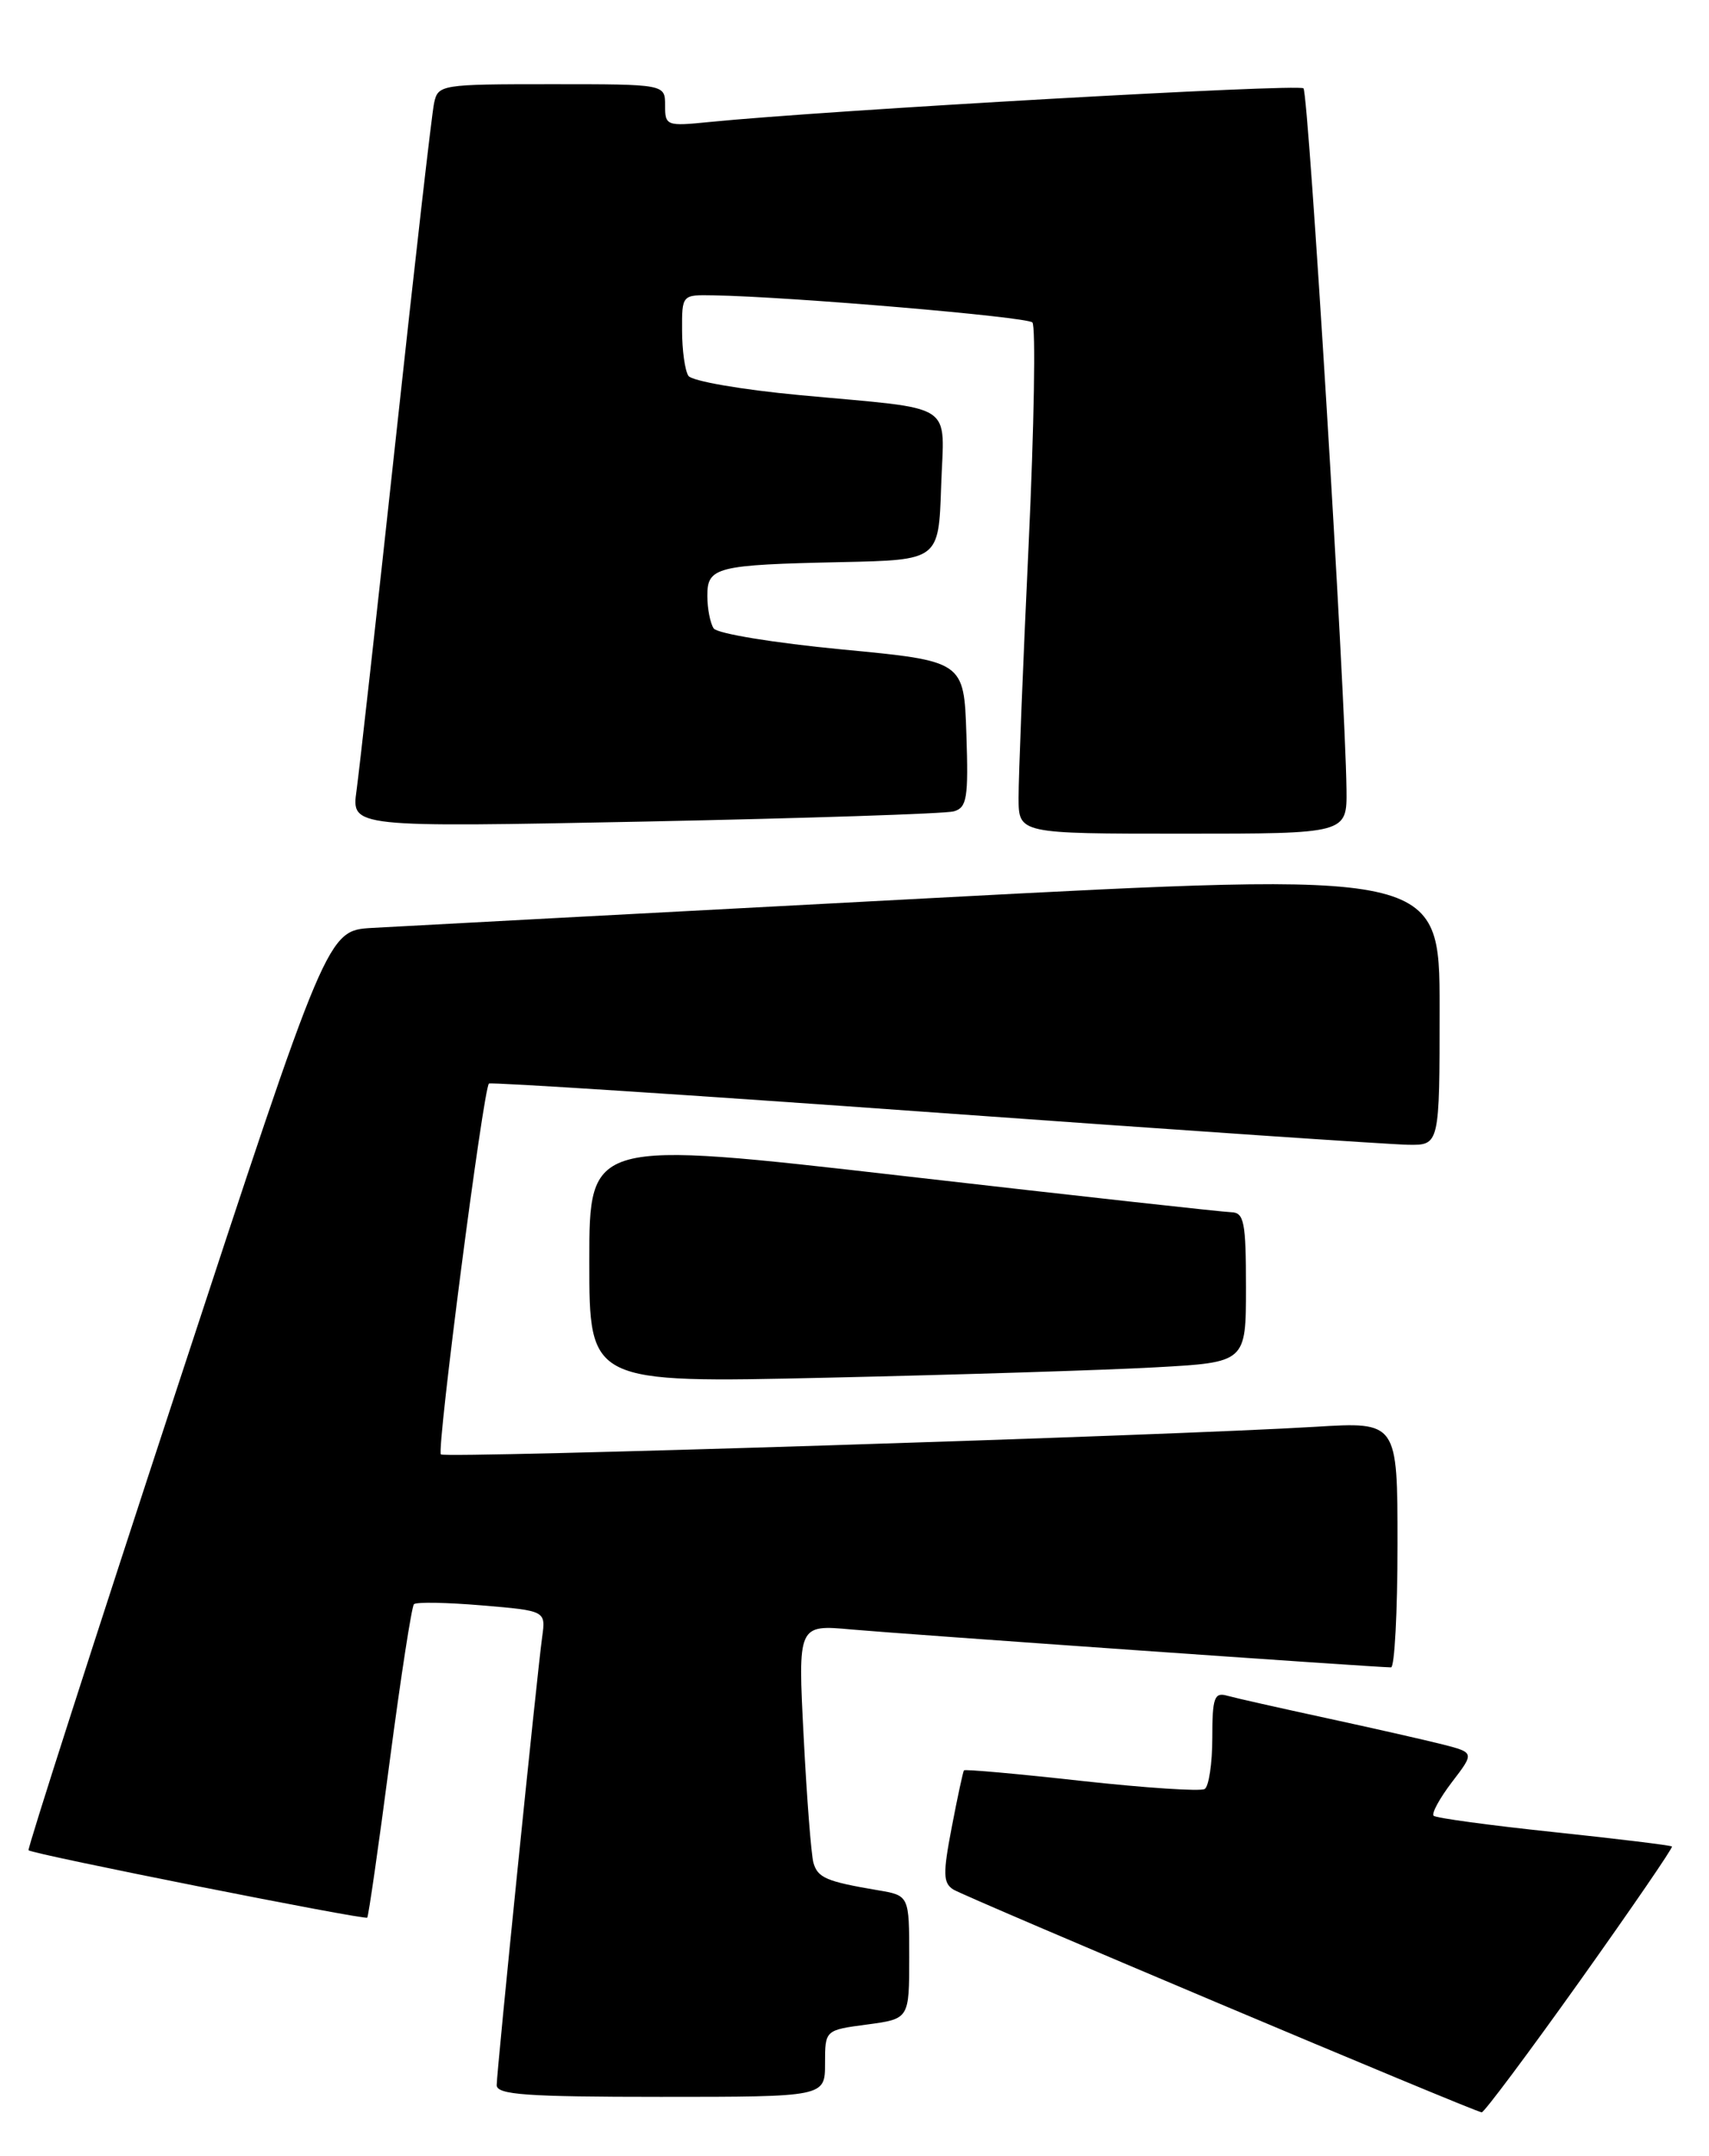 <?xml version="1.0" encoding="UTF-8" standalone="no"?>
<!DOCTYPE svg PUBLIC "-//W3C//DTD SVG 1.1//EN" "http://www.w3.org/Graphics/SVG/1.1/DTD/svg11.dtd" >
<svg xmlns="http://www.w3.org/2000/svg" xmlns:xlink="http://www.w3.org/1999/xlink" version="1.1" viewBox="0 0 203 256">
 <g >
 <path fill="currentColor"
d=" M 187.68 235.21 C 193.82 226.58 198.74 219.41 198.60 219.27 C 198.46 219.13 192.14 218.36 184.56 217.56 C 176.98 216.76 170.55 215.89 170.29 215.62 C 170.02 215.35 171.00 213.55 172.47 211.62 C 175.15 208.12 175.15 208.12 171.32 207.14 C 169.22 206.61 163.00 205.20 157.50 204.01 C 152.00 202.82 146.71 201.63 145.75 201.36 C 144.24 200.93 144.00 201.61 144.00 206.37 C 144.00 209.40 143.59 212.13 143.10 212.44 C 142.60 212.75 136.01 212.31 128.45 211.48 C 120.90 210.64 114.62 210.08 114.50 210.23 C 114.39 210.38 113.73 213.42 113.05 216.99 C 111.99 222.50 112.02 223.61 113.24 224.38 C 114.66 225.27 175.02 250.73 176.00 250.84 C 176.28 250.87 181.53 243.84 187.68 235.21 Z  M 98.00 245.03 C 98.00 241.07 98.00 241.07 103.00 240.41 C 108.00 239.74 108.00 239.74 108.00 232.42 C 108.00 225.09 108.00 225.09 104.25 224.46 C 98.17 223.43 97.13 222.99 96.62 221.20 C 96.36 220.26 95.83 213.52 95.46 206.21 C 94.77 192.92 94.77 192.92 101.14 193.50 C 107.04 194.03 163.51 198.00 165.23 198.00 C 165.65 198.00 166.00 191.44 166.00 183.42 C 166.00 168.84 166.00 168.84 156.25 169.43 C 139.06 170.48 52.87 173.20 52.37 172.71 C 51.84 172.18 57.42 129.20 58.08 128.67 C 58.31 128.49 82.12 130.03 111.00 132.11 C 139.88 134.19 165.19 135.91 167.25 135.94 C 171.00 136.00 171.00 136.00 171.00 119.73 C 171.00 103.46 171.00 103.46 110.25 106.67 C 76.84 108.44 47.11 110.02 44.19 110.19 C 38.87 110.50 38.87 110.50 20.99 164.97 C 11.15 194.93 3.23 219.57 3.39 219.72 C 3.85 220.18 43.31 228.02 43.62 227.72 C 43.77 227.57 44.97 219.24 46.28 209.22 C 47.60 199.19 48.90 190.77 49.17 190.50 C 49.45 190.22 53.08 190.29 57.25 190.64 C 64.83 191.28 64.83 191.28 64.40 194.39 C 63.78 198.88 59.00 245.96 59.00 247.61 C 59.00 248.75 62.54 249.00 78.50 249.00 C 98.00 249.00 98.00 249.00 98.00 245.03 Z  M 137.25 162.37 C 148.00 161.78 148.00 161.78 148.00 152.89 C 148.00 145.11 147.78 143.99 146.25 143.95 C 145.29 143.93 127.74 141.99 107.25 139.64 C 70.00 135.37 70.00 135.37 70.00 149.80 C 70.00 164.24 70.00 164.24 98.25 163.60 C 113.79 163.25 131.34 162.70 137.25 162.37 Z  M 159.94 93.75 C 159.79 82.11 155.44 11.10 154.83 10.49 C 154.25 9.92 98.27 13.09 84.25 14.49 C 79.17 15.00 79.00 14.94 79.00 12.51 C 79.00 10.00 79.00 10.00 65.52 10.00 C 52.35 10.00 52.03 10.05 51.56 12.25 C 51.29 13.49 49.25 31.38 47.02 52.00 C 44.79 72.62 42.68 91.47 42.35 93.88 C 41.74 98.25 41.74 98.25 76.62 97.56 C 95.80 97.17 112.30 96.63 113.29 96.35 C 114.86 95.90 115.04 94.79 114.79 87.17 C 114.50 78.50 114.50 78.50 100.00 77.12 C 91.96 76.35 85.17 75.24 84.77 74.62 C 84.36 74.00 84.02 72.27 84.02 70.77 C 84.00 67.33 85.07 67.07 100.00 66.75 C 111.50 66.50 111.50 66.50 111.79 57.78 C 112.13 47.55 113.89 48.69 95.00 46.92 C 88.12 46.28 82.17 45.25 81.77 44.63 C 81.36 44.01 81.02 41.59 81.02 39.25 C 81.00 35.00 81.00 35.00 84.75 35.07 C 94.00 35.24 121.95 37.62 122.63 38.29 C 123.04 38.71 122.84 50.62 122.18 64.77 C 121.51 78.92 120.98 92.41 120.99 94.75 C 121.00 99.00 121.00 99.00 140.50 99.00 C 160.00 99.00 160.00 99.00 159.94 93.75 Z "/>
</g>
</svg>